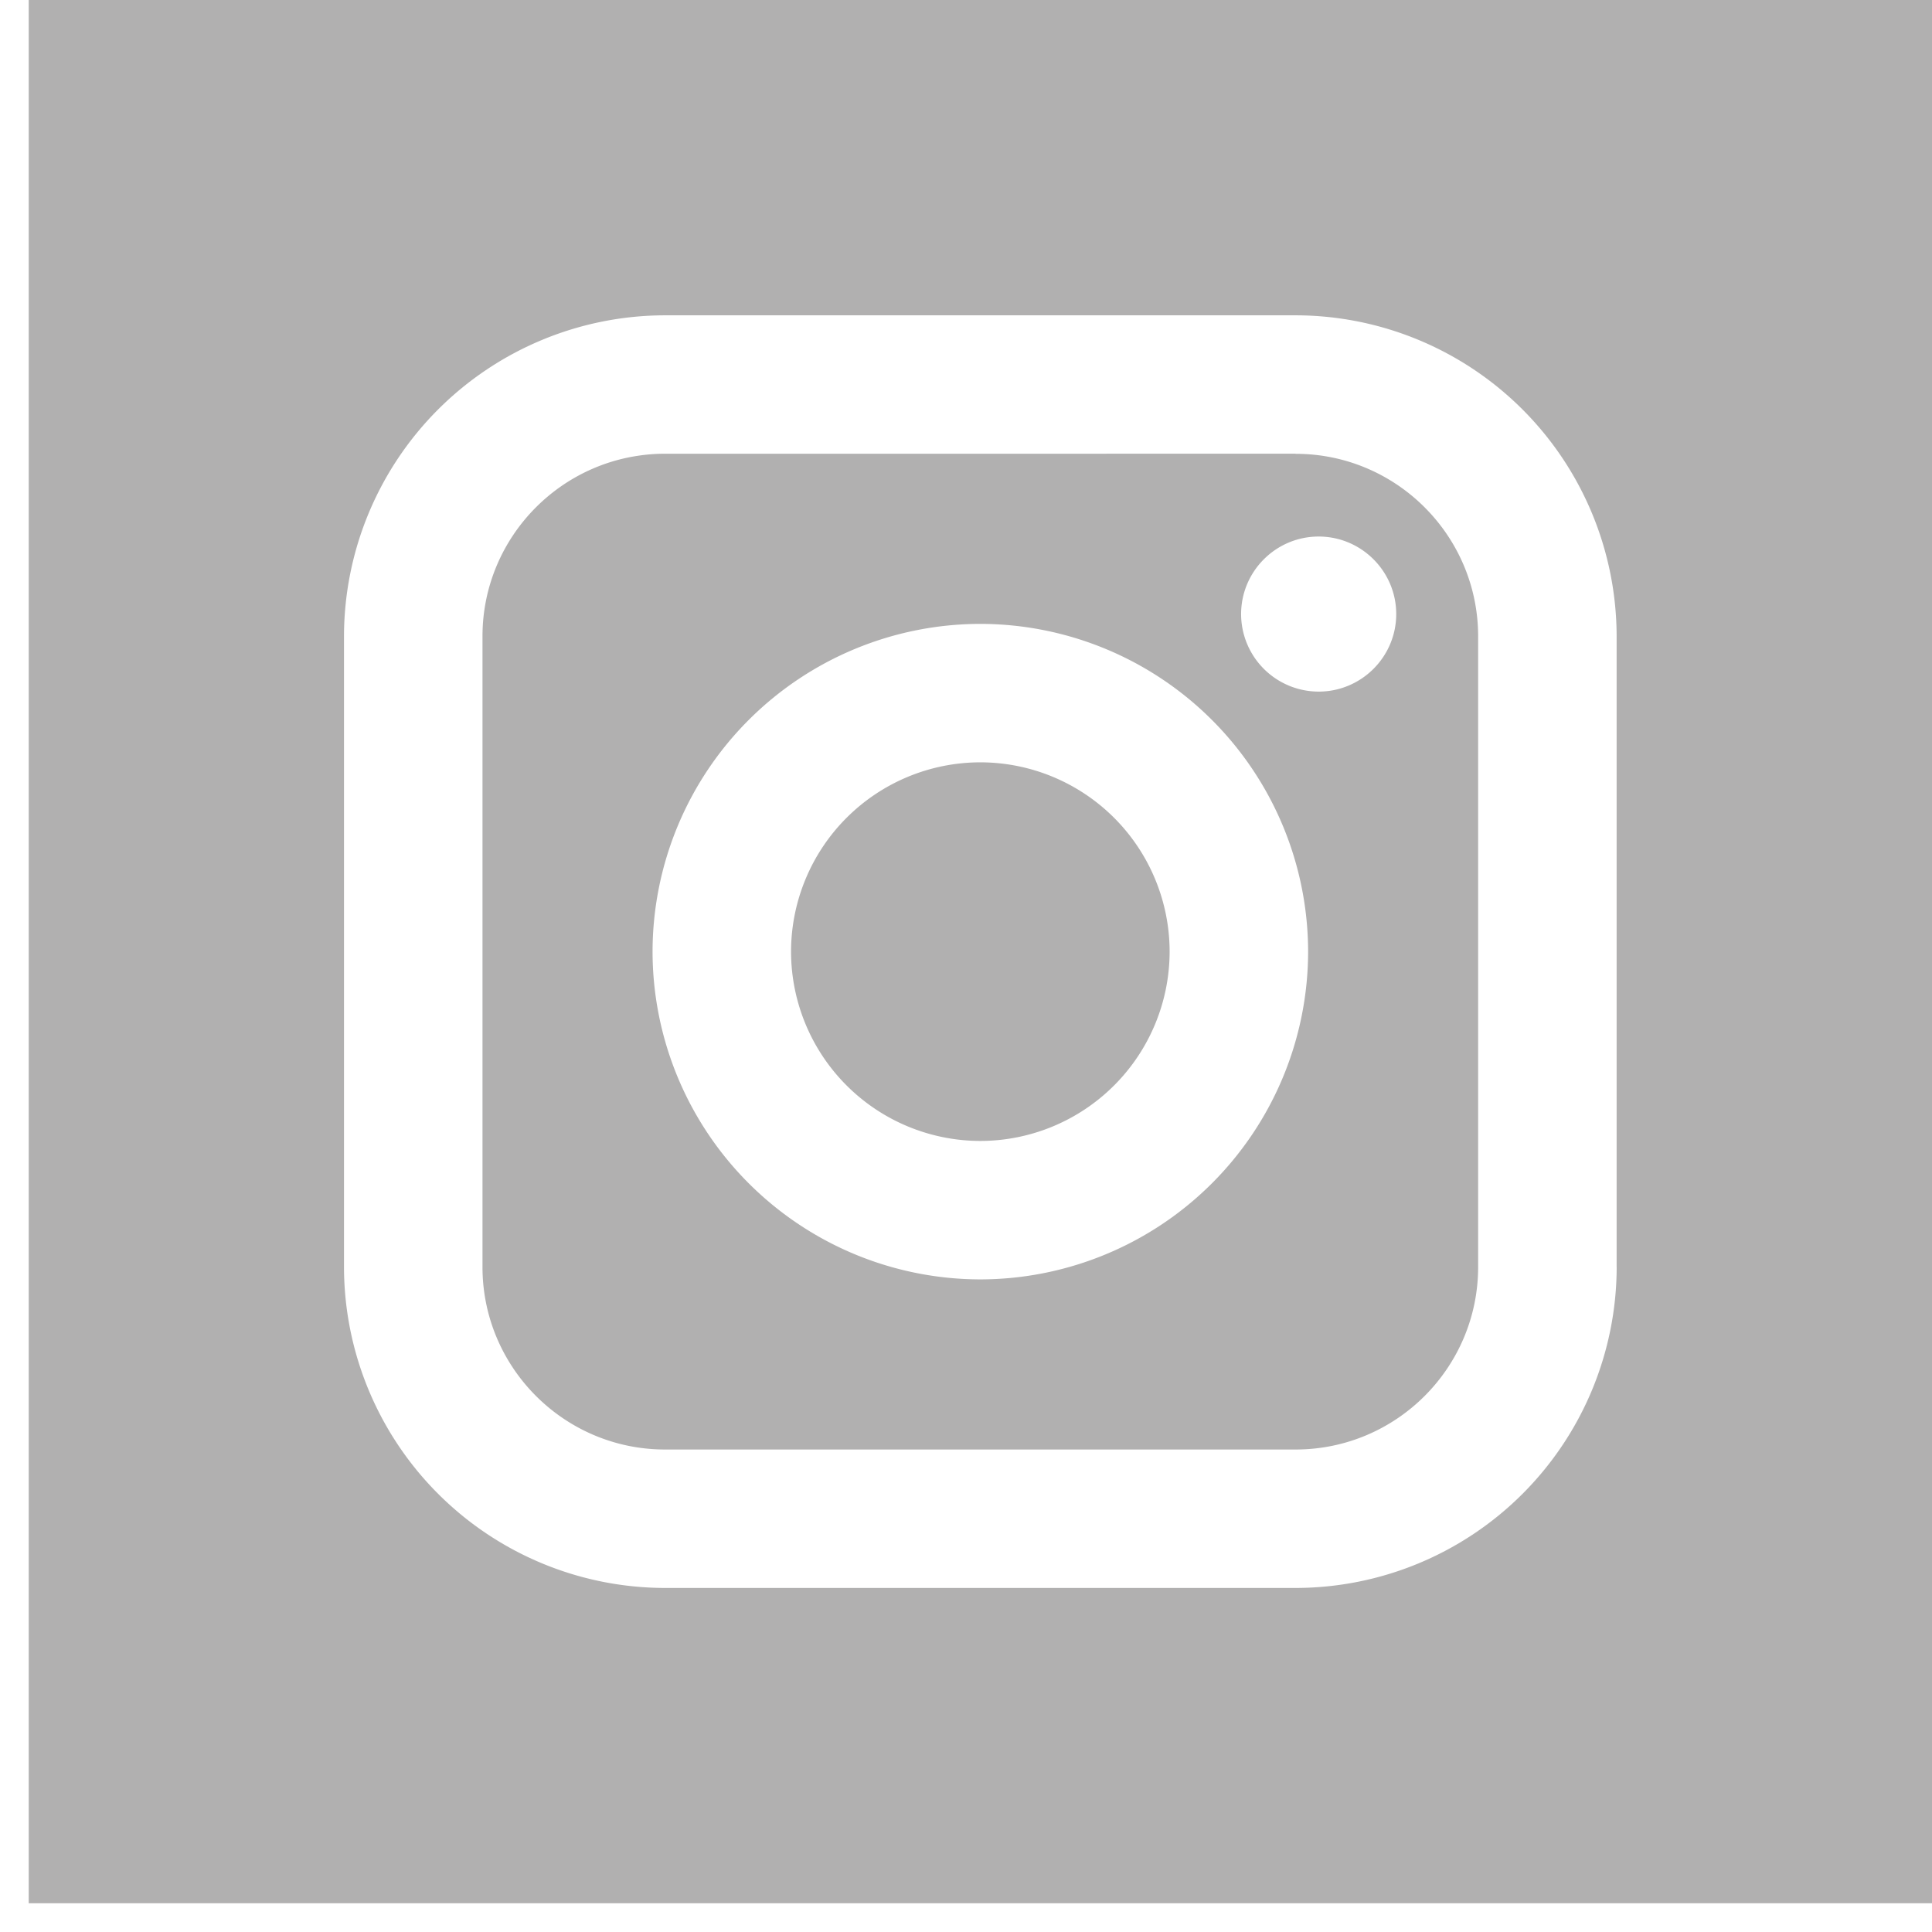 <svg width="38" height="38" fill="none" xmlns="http://www.w3.org/2000/svg"><g clip-path="url(#clip0)"><path d="M19.282 14.995a3.727 3.727 0 00-3.723 3.722 3.728 3.728 0 003.723 3.724 3.728 3.728 0 003.723-3.724 3.727 3.727 0 00-3.723-3.722zm0 0a3.727 3.727 0 00-3.723 3.722 3.728 3.728 0 003.723 3.724 3.728 3.728 0 003.723-3.724 3.727 3.727 0 00-3.723-3.722zm6.202-6.07H13.08a3.595 3.595 0 00-3.59 3.591V24.92c0 1.98 1.61 3.59 3.59 3.59h12.403c1.98 0 3.59-1.61 3.59-3.59V12.516c0-1.98-1.61-3.59-3.59-3.59zm-6.202 16.24a6.455 6.455 0 01-6.447-6.448 6.454 6.454 0 016.447-6.446 6.455 6.455 0 016.447 6.446 6.455 6.455 0 01-6.447 6.448zm6.654-11.561a1.527 1.527 0 01-1.525-1.526c0-.84.684-1.525 1.525-1.525.841 0 1.526.684 1.526 1.525 0 .841-.684 1.526-1.526 1.526zm-6.654 1.391a3.727 3.727 0 00-3.723 3.722 3.728 3.728 0 003.723 3.724 3.728 3.728 0 003.723-3.724 3.727 3.727 0 00-3.723-3.722zm6.202-6.07H13.08a3.595 3.595 0 00-3.59 3.591V24.92c0 1.98 1.61 3.59 3.59 3.59h12.403c1.98 0 3.59-1.61 3.59-3.59V12.516c0-1.98-1.61-3.59-3.59-3.59zm-6.202 16.24a6.455 6.455 0 01-6.447-6.448 6.454 6.454 0 016.447-6.446 6.455 6.455 0 016.447 6.446 6.455 6.455 0 01-6.447 6.448zm6.654-11.561a1.527 1.527 0 01-1.525-1.526c0-.84.684-1.525 1.525-1.525.841 0 1.526.684 1.526 1.525 0 .841-.684 1.526-1.526 1.526zm-6.654 1.391a3.727 3.727 0 00-3.723 3.722 3.728 3.728 0 003.723 3.724 3.728 3.728 0 003.723-3.724 3.727 3.727 0 00-3.723-3.722zM.565 0v37.435H38V0H.565zm31.233 24.92a6.321 6.321 0 01-6.314 6.313H13.08a6.321 6.321 0 01-6.314-6.314V12.516a6.321 6.321 0 016.314-6.314h12.403a6.321 6.321 0 016.314 6.314V24.92zM25.484 8.925H13.08c-1.98 0-3.59 1.61-3.59 3.59V24.92c0 1.98 1.61 3.59 3.59 3.59h12.403c1.98 0 3.59-1.61 3.59-3.59V12.516c0-1.98-1.61-3.59-3.59-3.59zm-6.202 16.239a6.455 6.455 0 01-6.447-6.448 6.454 6.454 0 016.447-6.446 6.455 6.455 0 016.447 6.446 6.455 6.455 0 01-6.447 6.448zm6.654-11.561a1.527 1.527 0 01-1.525-1.526c0-.84.684-1.525 1.525-1.525.841 0 1.526.684 1.526 1.525 0 .841-.684 1.526-1.526 1.526zm-6.654 1.391a3.727 3.727 0 00-3.723 3.722 3.728 3.728 0 003.723 3.724 3.728 3.728 0 003.723-3.724 3.727 3.727 0 00-3.723-3.722zm0 0a3.727 3.727 0 00-3.723 3.722 3.728 3.728 0 003.723 3.724 3.728 3.728 0 003.723-3.724 3.727 3.727 0 00-3.723-3.722zm0 0a3.727 3.727 0 00-3.723 3.722 3.728 3.728 0 003.723 3.724 3.728 3.728 0 003.723-3.724 3.727 3.727 0 00-3.723-3.722zm6.202-6.07H13.08a3.595 3.595 0 00-3.59 3.591V24.92c0 1.98 1.61 3.59 3.59 3.59h12.403c1.98 0 3.59-1.61 3.59-3.59V12.516c0-1.98-1.61-3.59-3.59-3.59zm-6.202 16.24a6.455 6.455 0 01-6.447-6.448 6.454 6.454 0 016.447-6.446 6.455 6.455 0 016.447 6.446 6.455 6.455 0 01-6.447 6.448zm6.654-11.561a1.527 1.527 0 01-1.525-1.526c0-.84.684-1.525 1.525-1.525.841 0 1.526.684 1.526 1.525 0 .841-.684 1.526-1.526 1.526zm-6.654 1.391a3.727 3.727 0 00-3.723 3.722 3.728 3.728 0 003.723 3.724 3.728 3.728 0 003.723-3.724 3.727 3.727 0 00-3.723-3.722zm0 0a3.727 3.727 0 00-3.723 3.722 3.728 3.728 0 003.723 3.724 3.728 3.728 0 003.723-3.724 3.727 3.727 0 00-3.723-3.722zm0 0a3.727 3.727 0 00-3.723 3.722 3.728 3.728 0 003.723 3.724 3.728 3.728 0 003.723-3.724 3.727 3.727 0 00-3.723-3.722zm6.202-6.07H13.08a3.595 3.595 0 00-3.59 3.591V24.92c0 1.98 1.61 3.59 3.59 3.59h12.403c1.98 0 3.59-1.61 3.59-3.59V12.516c0-1.98-1.61-3.59-3.59-3.59zm-6.202 16.24a6.455 6.455 0 01-6.447-6.448 6.454 6.454 0 016.447-6.446 6.455 6.455 0 016.447 6.446 6.455 6.455 0 01-6.447 6.448zm6.654-11.561a1.527 1.527 0 01-1.525-1.526c0-.84.684-1.525 1.525-1.525.841 0 1.526.684 1.526 1.525 0 .841-.684 1.526-1.526 1.526zm-6.654 1.391a3.727 3.727 0 00-3.723 3.722 3.728 3.728 0 003.723 3.724 3.728 3.728 0 003.723-3.724 3.727 3.727 0 00-3.723-3.722z" fill="#B1B0B0"/></g><defs><clipPath id="clip0"><path fill="#fff" transform="translate(.565)" d="M0 0h37.435v37.435H0z"/></clipPath></defs></svg>